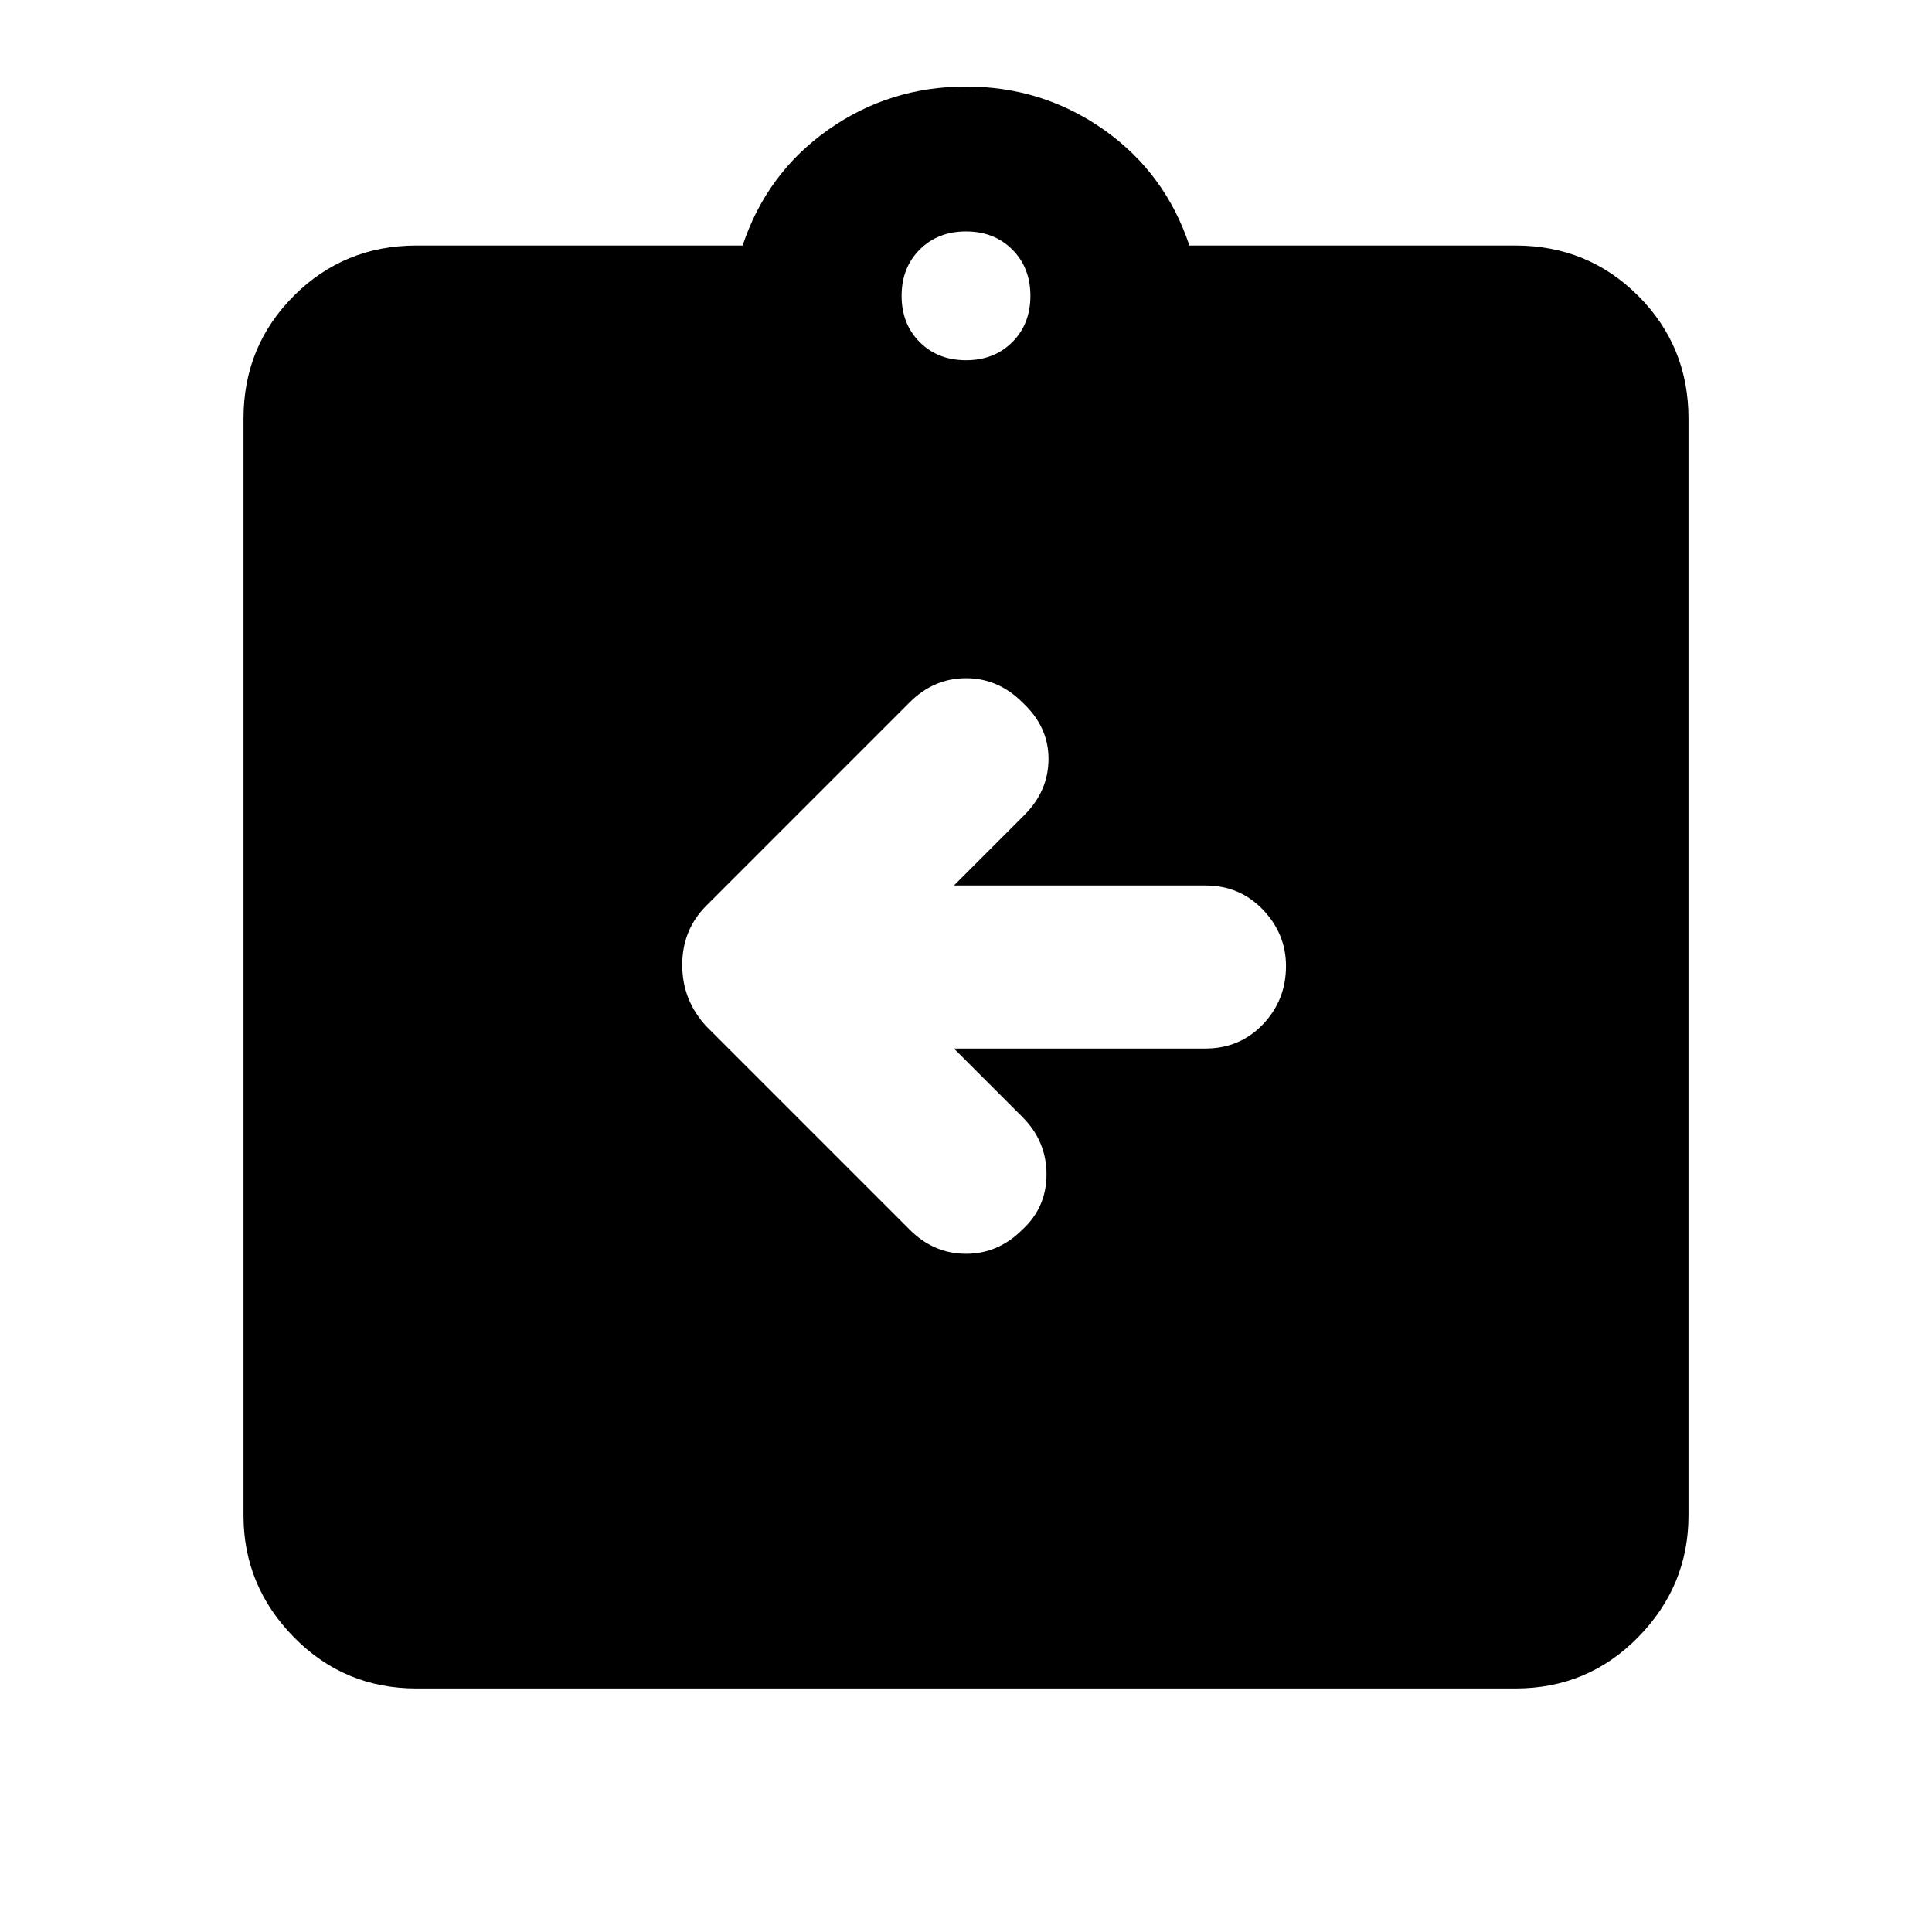 <svg xmlns="http://www.w3.org/2000/svg" height="24" width="24"><path d="M11.85 13.025h3.125q.425 0 .713-.3.287-.3.287-.725 0-.4-.287-.7-.288-.3-.713-.3H11.85l.875-.875q.3-.3.3-.7 0-.4-.325-.7-.3-.3-.7-.3-.4 0-.7.3L8.775 11.25q-.3.3-.3.737 0 .438.3.763l2.525 2.525q.3.3.7.3.4 0 .7-.3.3-.275.3-.688 0-.412-.3-.712Zm-6.675 7.95q-.9 0-1.525-.638-.625-.637-.625-1.512V5.2q0-.9.625-1.525.625-.625 1.525-.625h4.05q.3-.9 1.063-1.438.762-.537 1.712-.537t1.713.537q.762.538 1.062 1.438h4.05q.9 0 1.525.625.625.625.625 1.525v13.625q0 .875-.625 1.512-.625.638-1.525.638ZM12 4.475q.35 0 .575-.225.225-.225.225-.575t-.225-.575q-.225-.225-.575-.225t-.575.225q-.225.225-.225.575t.225.575q.225.225.575.225Z"/></svg>